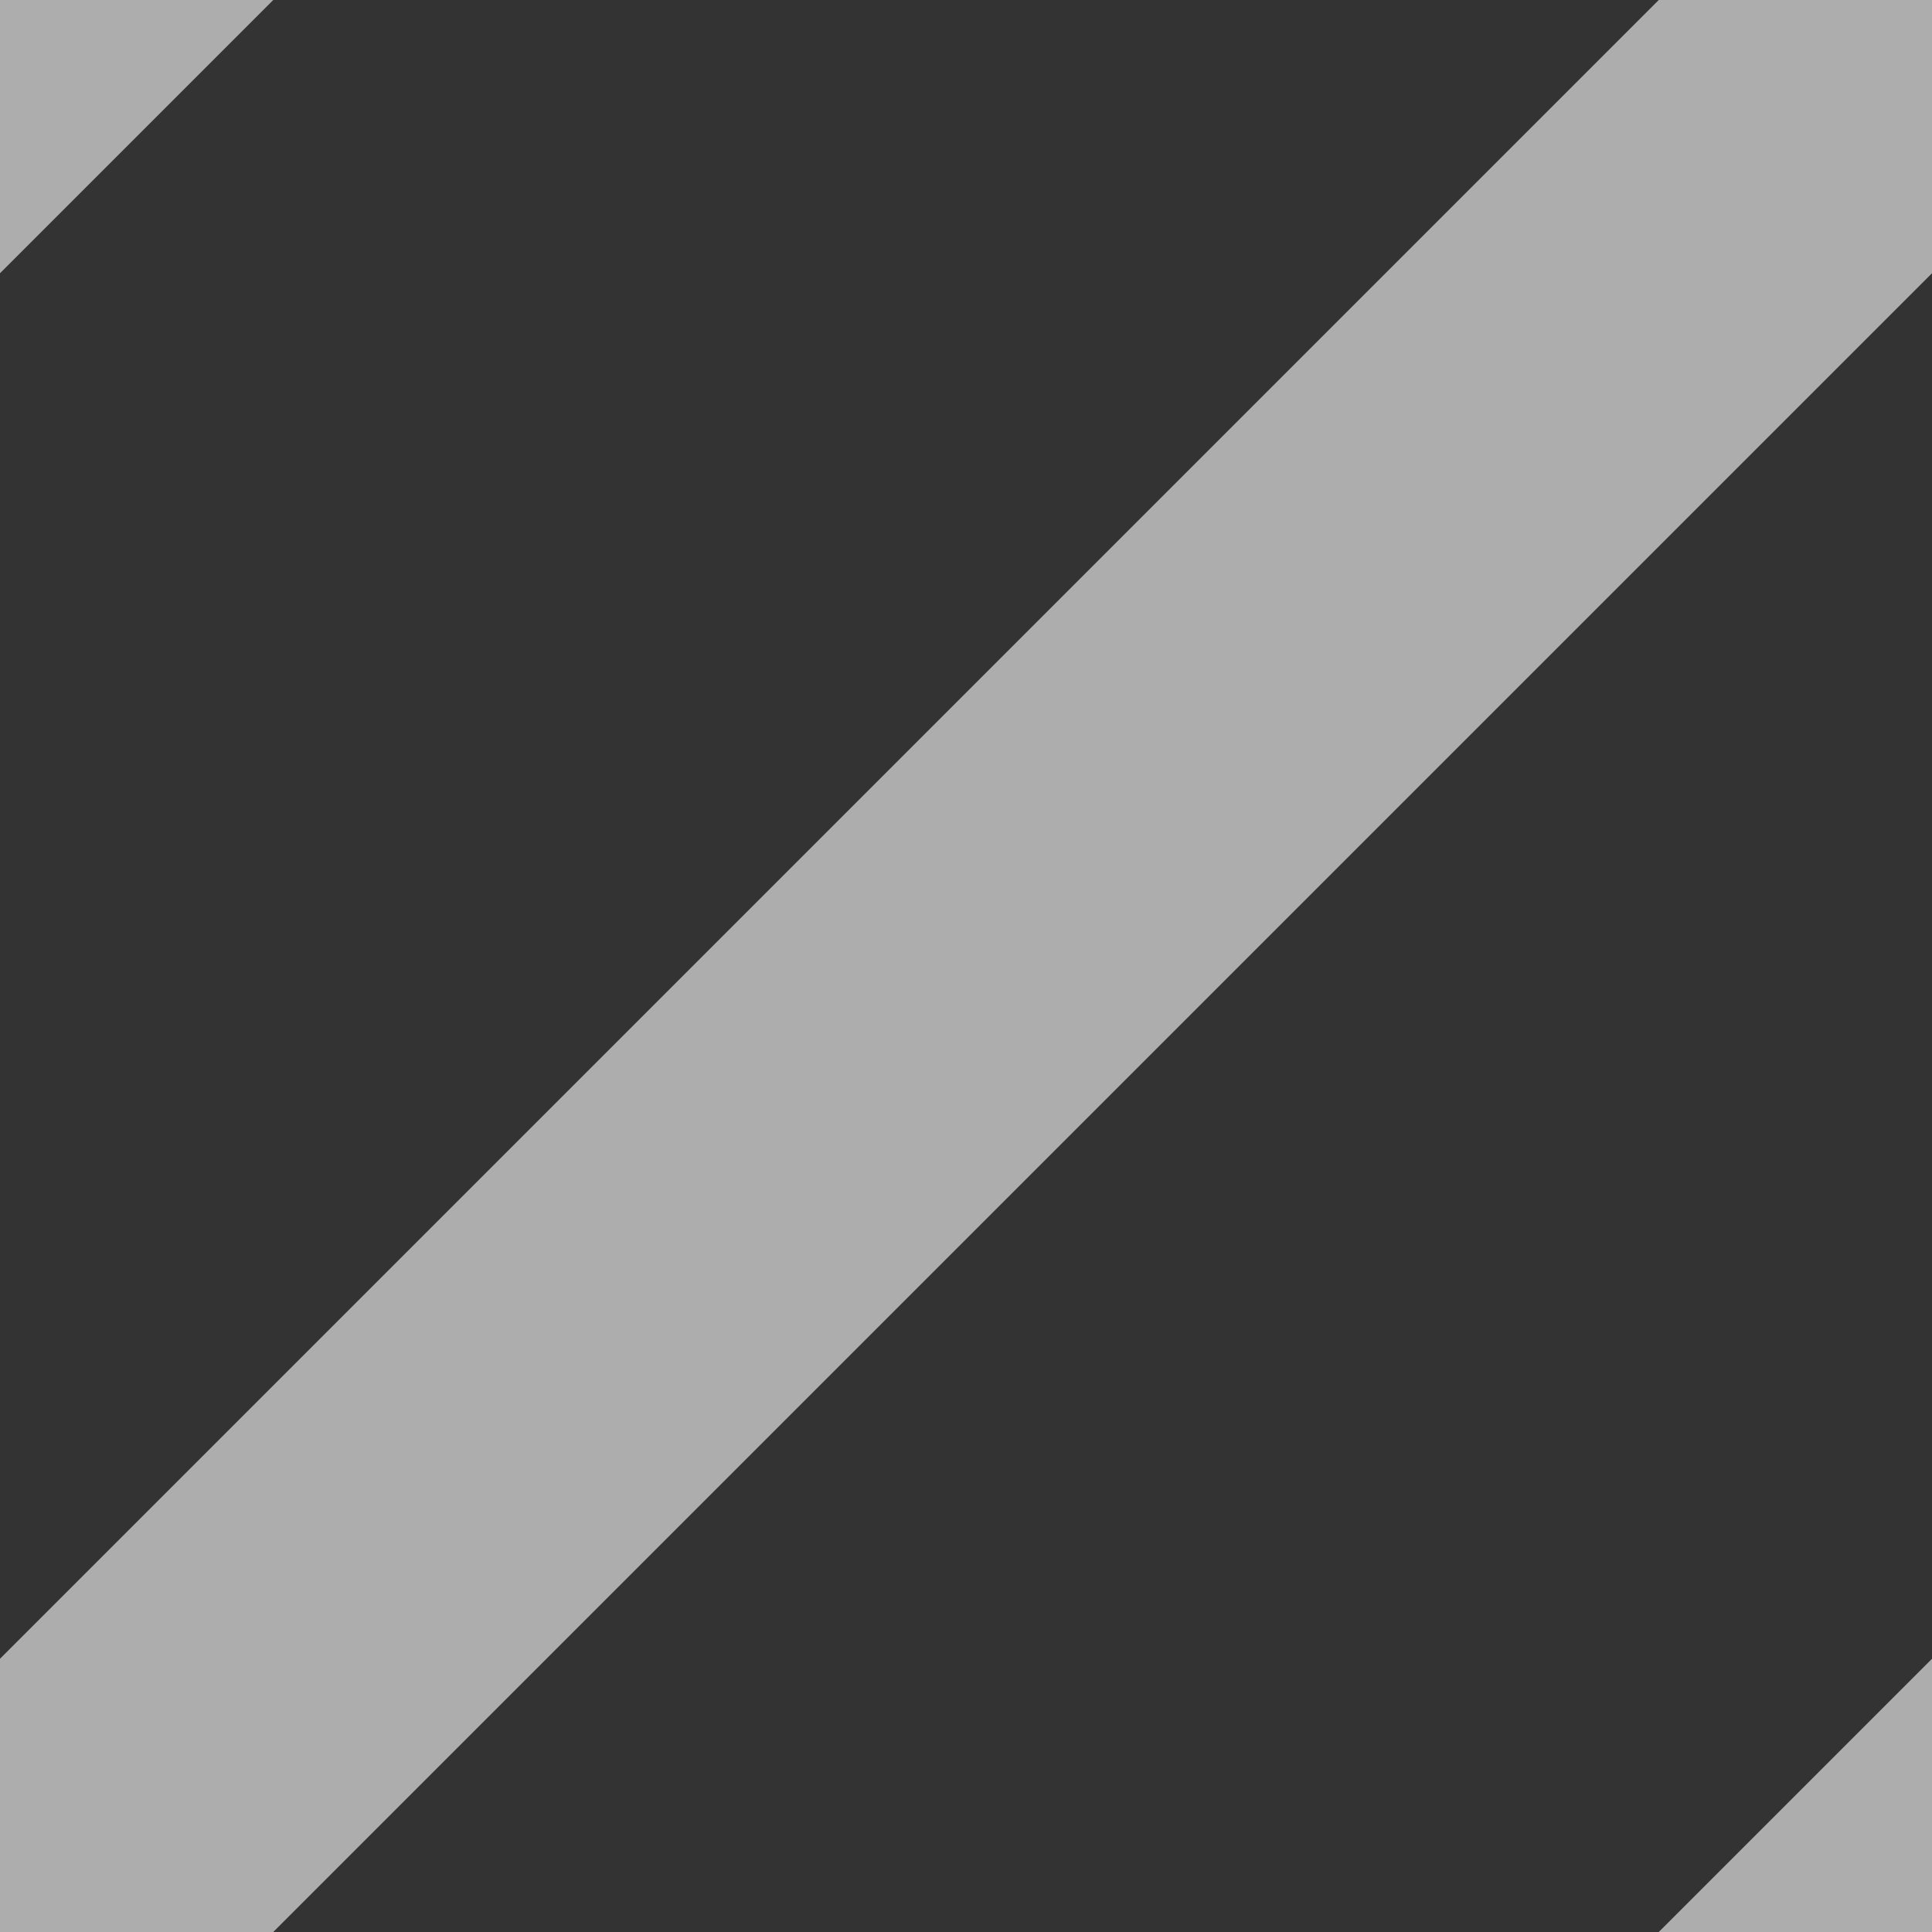 <svg xmlns="http://www.w3.org/2000/svg" width="5" height="5">
  <rect width="100%" height="100%" fill="#333333" stroke="none"/>
  <style>
    line {
      stroke: rgba(255, 255, 255, 0.6);
    }
  </style>
  <line x1="0" y1="5" x2="5" y2="0" />
  <line x1="-1" y1="1" x2="1" y2="-1" />
  <line x1="4" y1="6" x2="6" y2="4" />
</svg>
